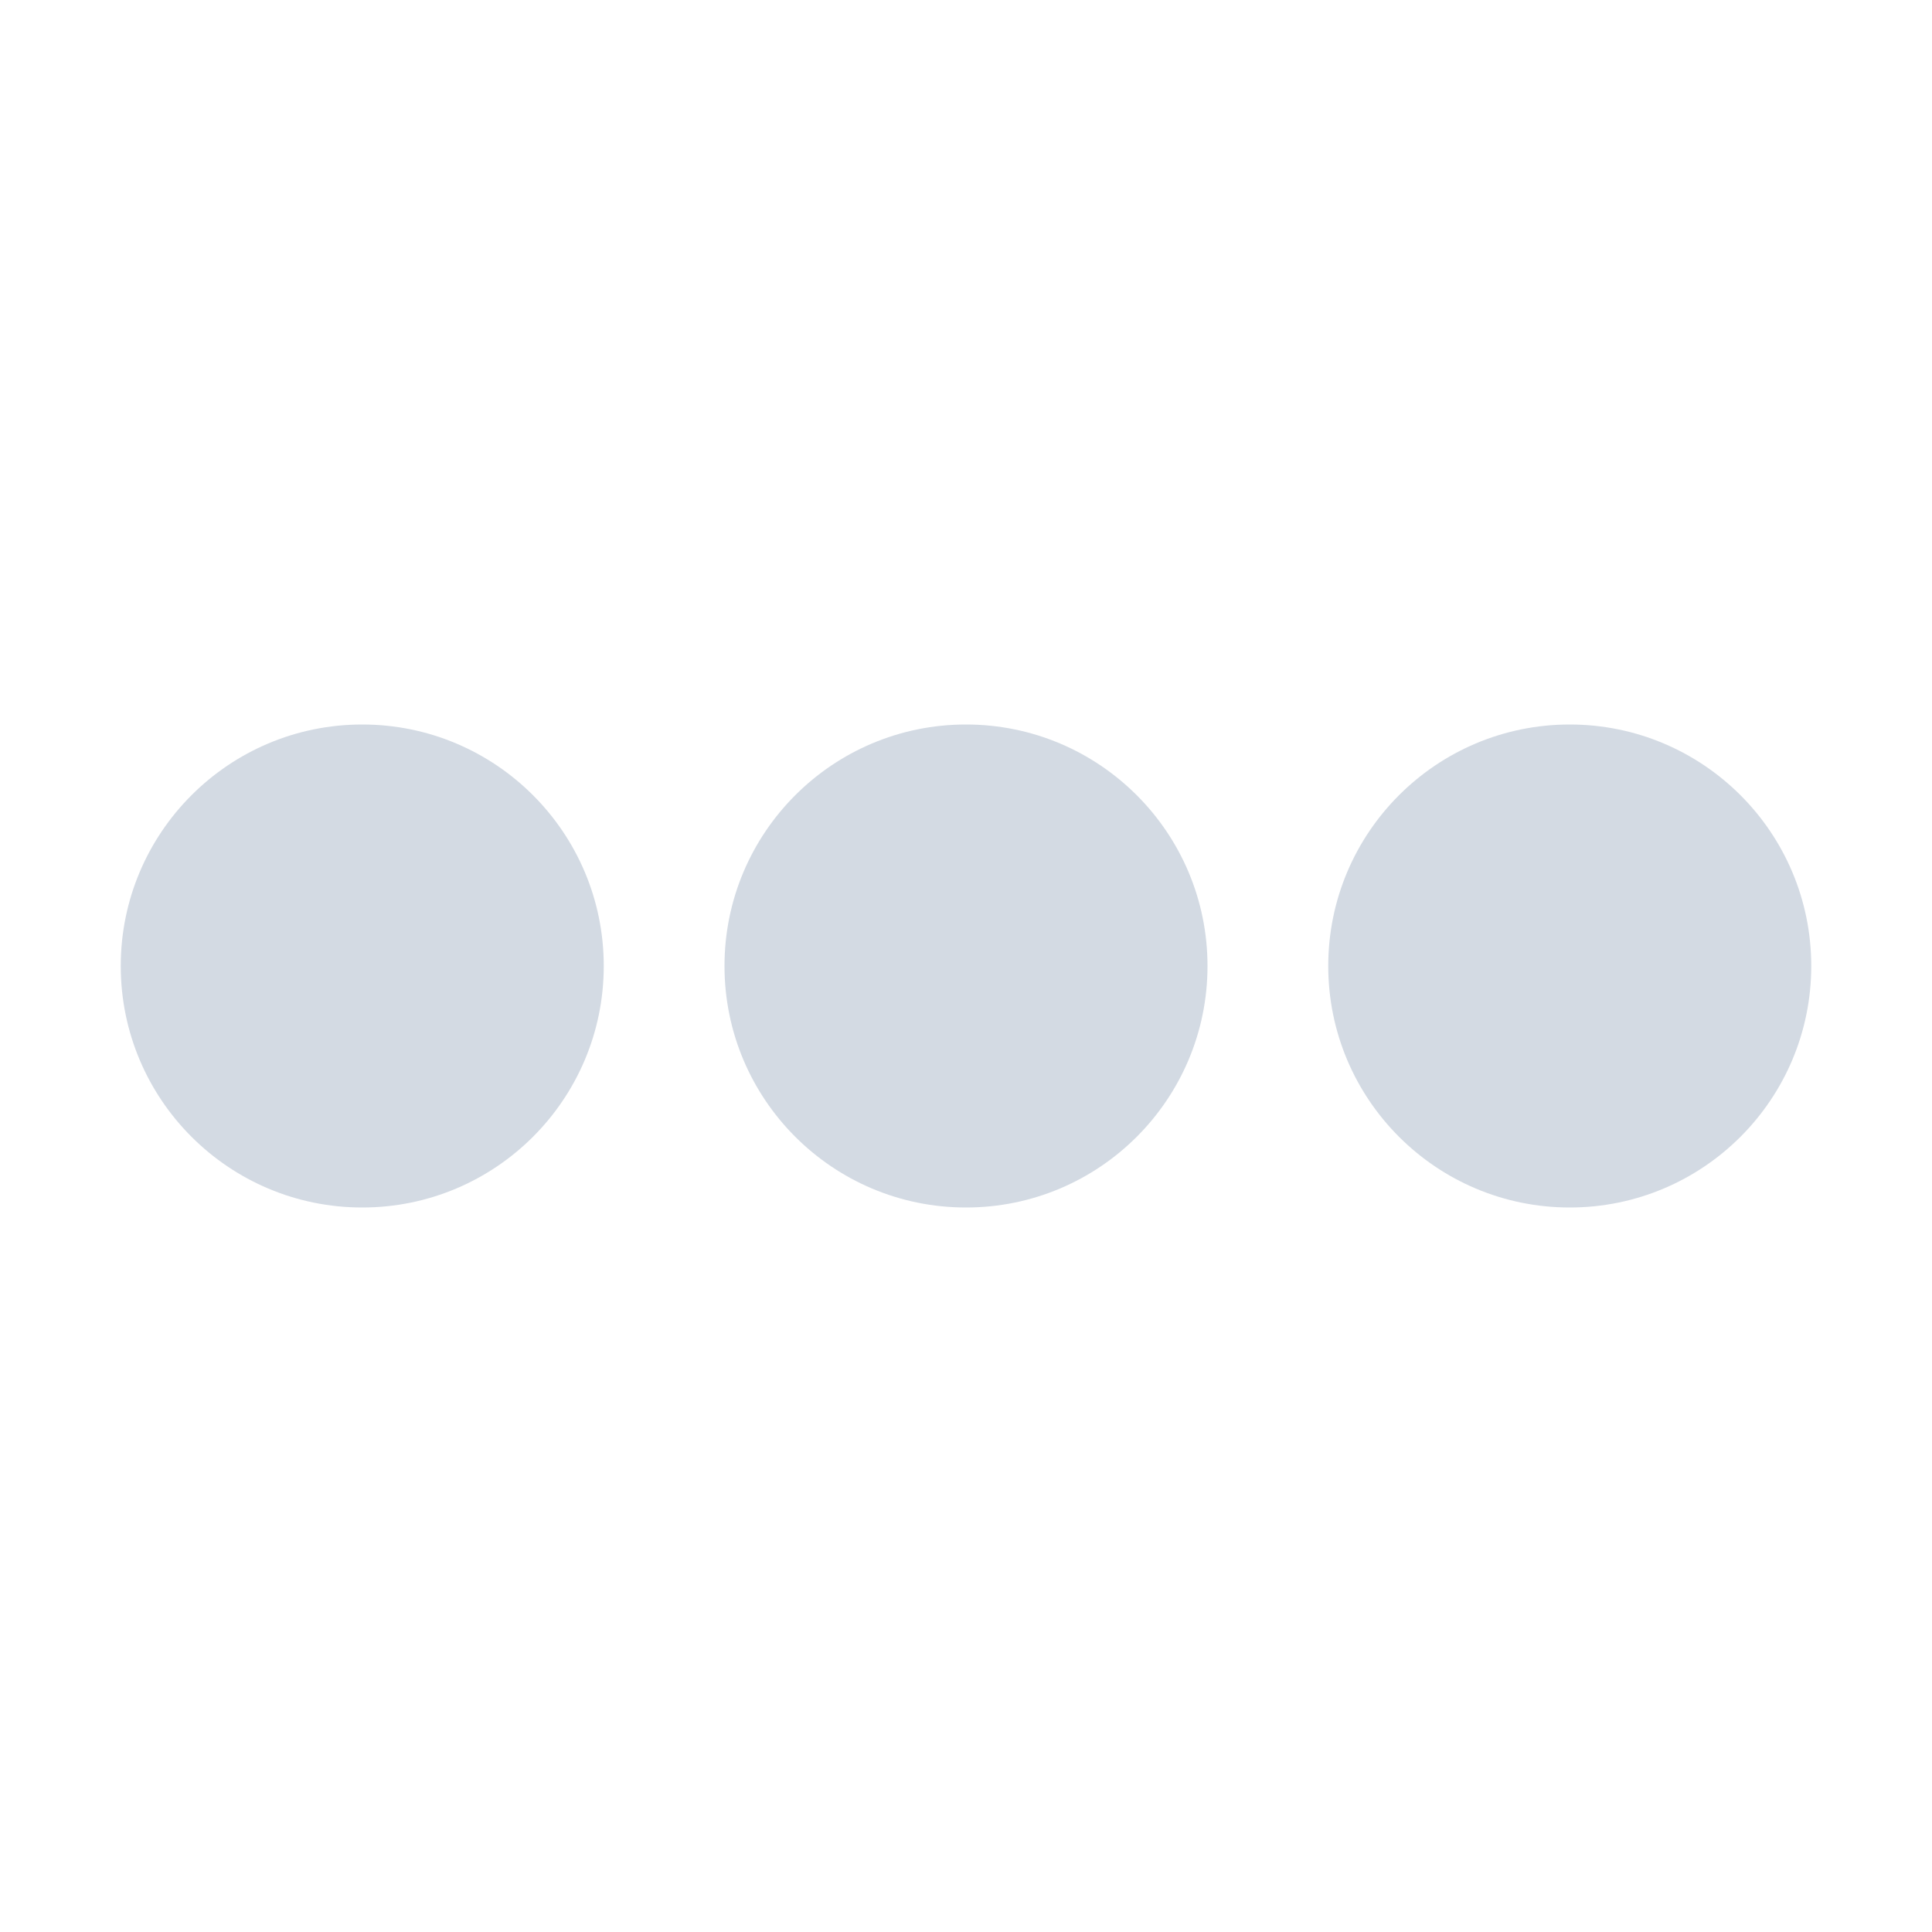 <svg xmlns="http://www.w3.org/2000/svg" width="16" height="16" version="1.1" viewBox="0 0 16 16">
 <defs>
  <style id="current-color-scheme" type="text/css">
   .ColorScheme-Text { color:#d3dae3; } .ColorScheme-Highlight { color:#5294e2; }
  </style>
 </defs>
 <g>
  <circle style="fill:currentColor" cx="3" cy="8" r="2" class="ColorScheme-Text"/>
  <circle style="fill:currentColor" cx="8" cy="8" r="2" class="ColorScheme-Text"/>
  <circle style="fill:currentColor" cx="13" cy="8" r="2" class="ColorScheme-Text"/>
 </g>
</svg>
